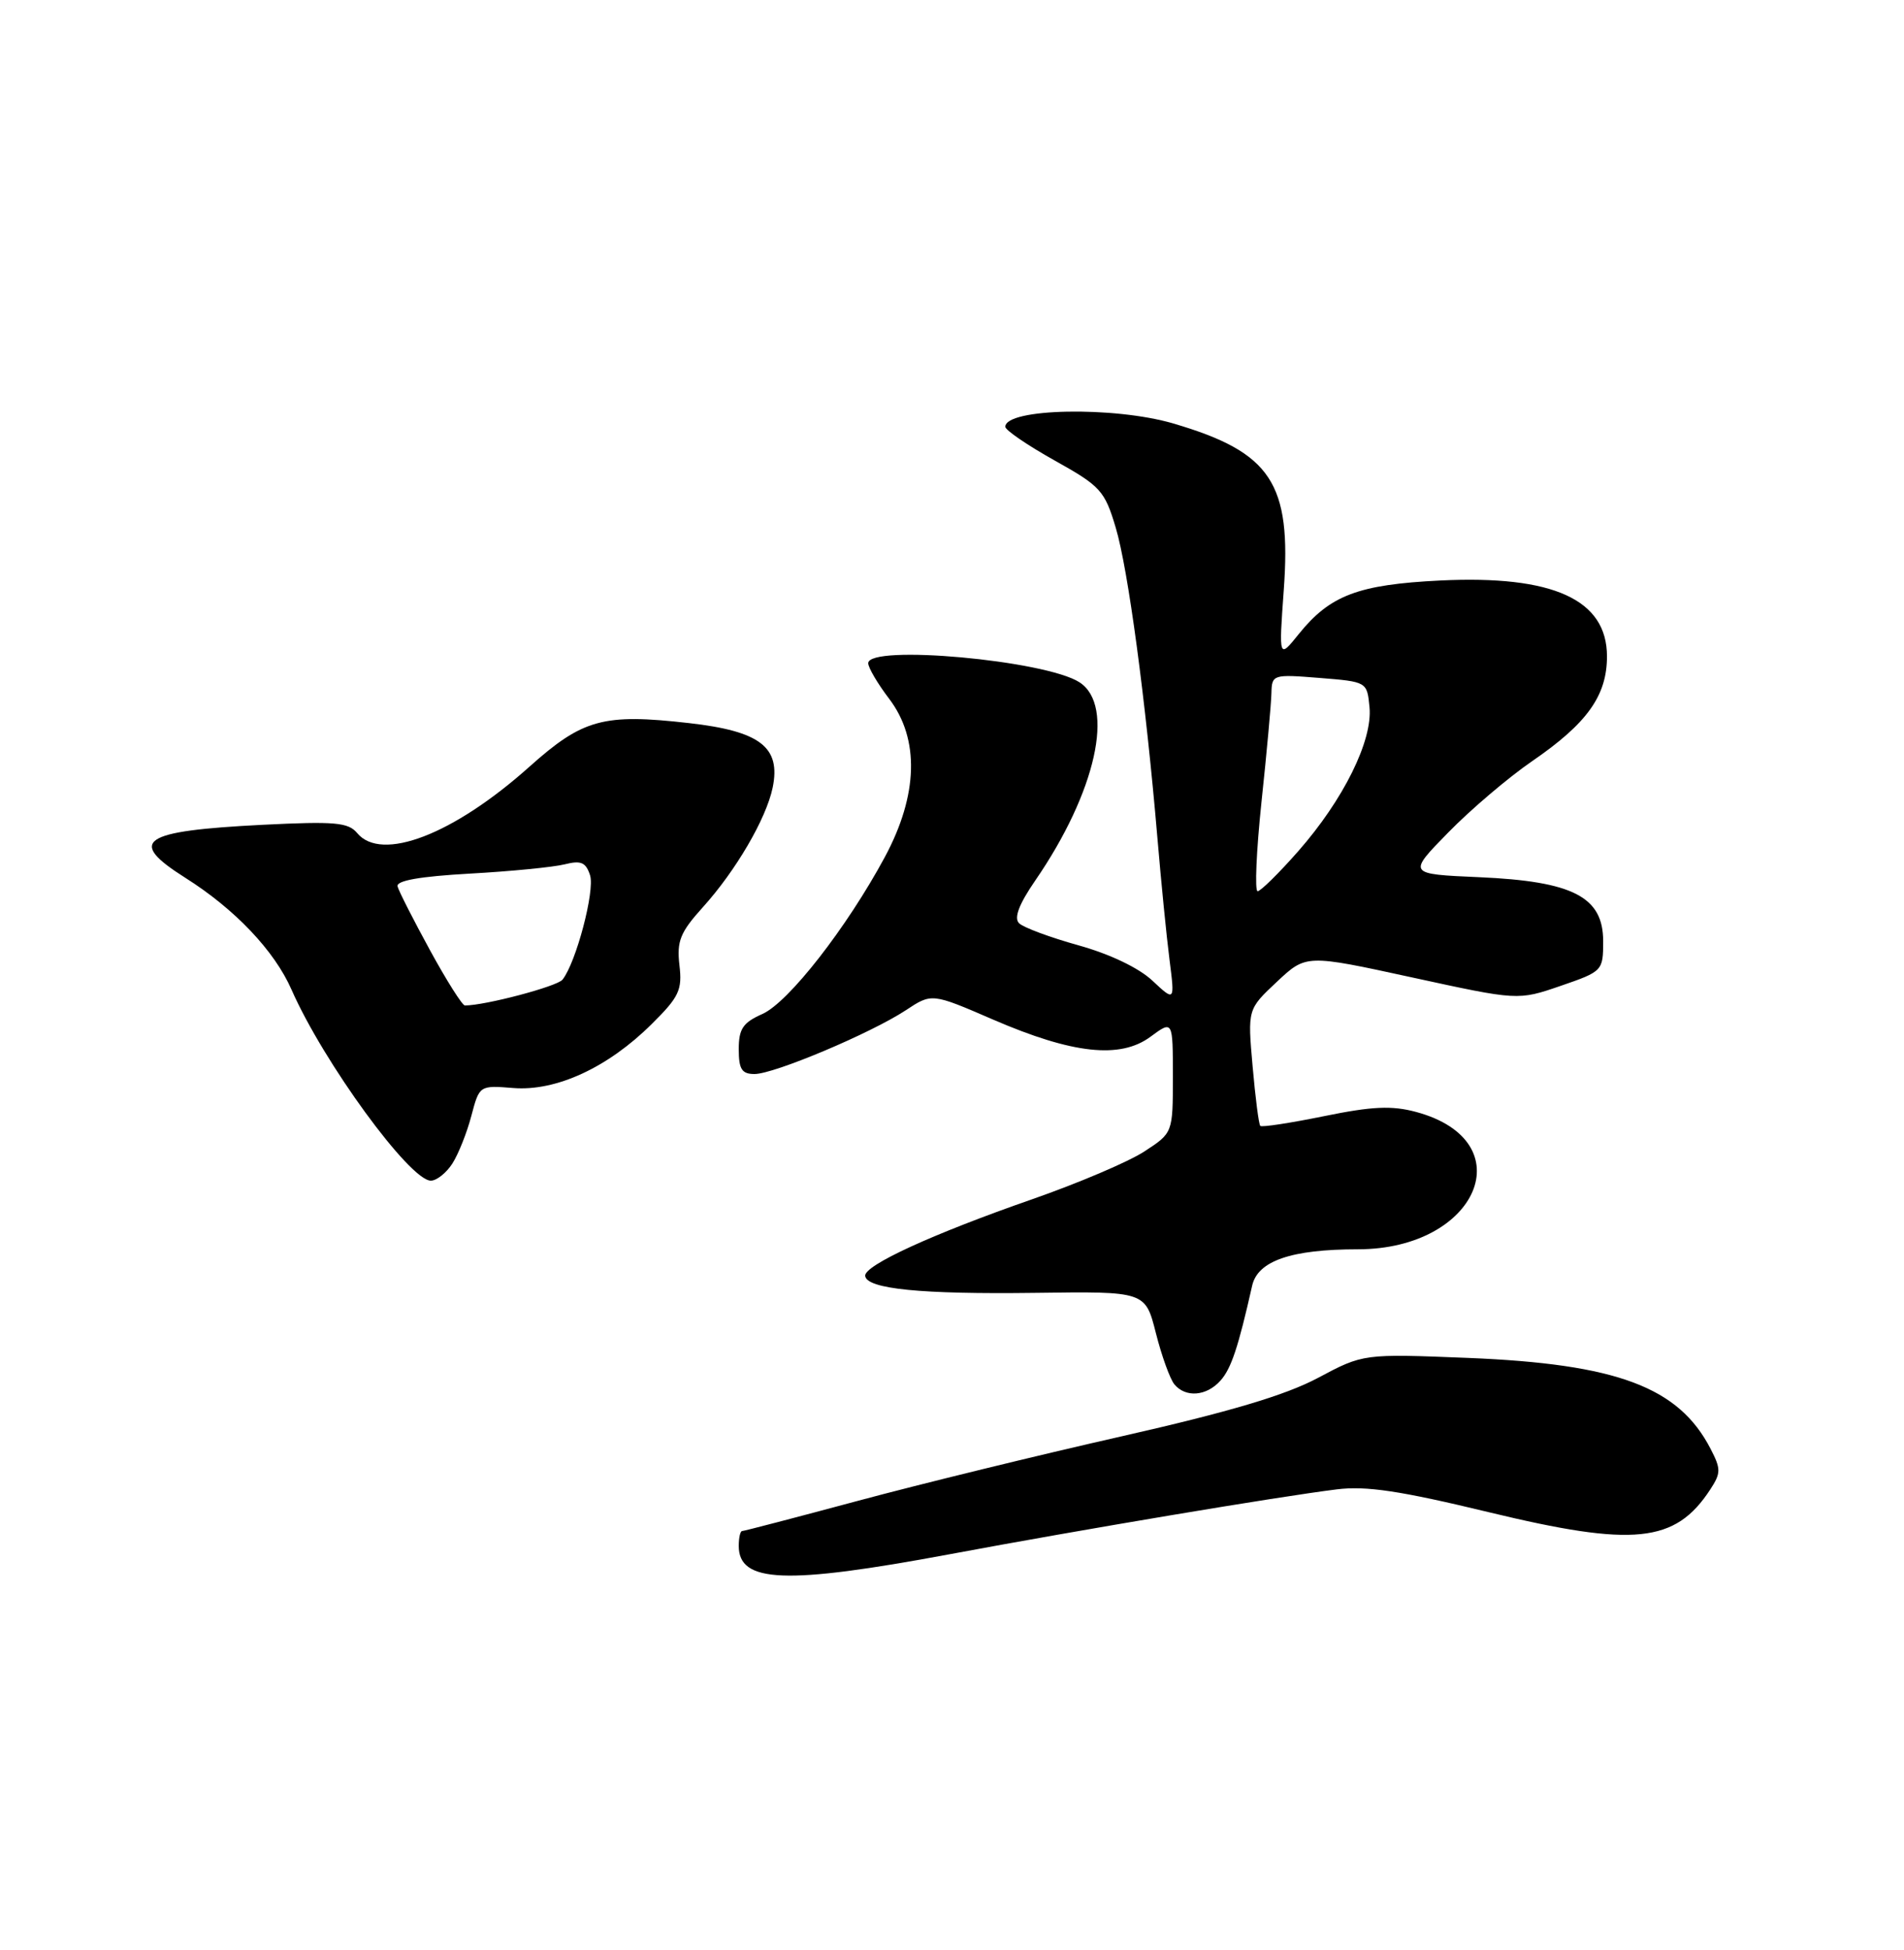 <?xml version="1.0" encoding="UTF-8" standalone="no"?>
<!DOCTYPE svg PUBLIC "-//W3C//DTD SVG 1.1//EN" "http://www.w3.org/Graphics/SVG/1.1/DTD/svg11.dtd" >
<svg xmlns="http://www.w3.org/2000/svg" xmlns:xlink="http://www.w3.org/1999/xlink" version="1.1" viewBox="0 0 250 256">
 <g >
 <path fill="currentColor"
d=" M 124.66 204.05 C 142.23 200.77 167.79 196.49 175.50 195.53 C 179.38 195.04 183.87 195.72 195.50 198.53 C 214.54 203.13 219.96 202.57 224.55 195.56 C 225.97 193.39 225.98 192.86 224.60 190.20 C 220.41 182.09 212.32 179.06 192.75 178.27 C 179.00 177.72 179.00 177.72 173.04 180.90 C 168.77 183.17 161.48 185.34 147.29 188.56 C 136.41 191.02 120.83 194.83 112.69 197.02 C 104.54 199.21 97.68 201.00 97.44 201.00 C 97.20 201.00 97.00 201.88 97.00 202.95 C 97.00 207.82 103.13 208.06 124.66 204.05 Z  M 160.25 181.25 C 161.66 179.67 162.58 176.91 164.41 168.79 C 165.14 165.53 169.53 164.01 178.32 164.01 C 194.09 163.99 200.09 149.80 185.94 145.98 C 182.75 145.12 180.17 145.24 173.86 146.53 C 169.44 147.43 165.67 148.01 165.48 147.81 C 165.28 147.62 164.83 144.09 164.47 139.98 C 163.81 132.50 163.81 132.50 167.66 128.89 C 171.50 125.29 171.50 125.29 185.41 128.32 C 199.32 131.35 199.32 131.35 204.91 129.43 C 210.43 127.53 210.50 127.45 210.50 123.56 C 210.50 117.74 206.54 115.70 194.20 115.16 C 184.81 114.75 184.81 114.75 190.16 109.29 C 193.10 106.28 198.05 102.07 201.17 99.93 C 208.41 94.96 211.00 91.33 211.00 86.17 C 211.00 78.71 203.93 75.49 189.10 76.21 C 178.36 76.74 174.64 78.14 170.54 83.23 C 167.91 86.50 167.91 86.50 168.56 77.48 C 169.59 63.41 166.91 59.37 154.07 55.60 C 146.30 53.31 132.00 53.60 132.00 56.03 C 132.00 56.47 134.91 58.46 138.47 60.45 C 144.51 63.82 145.05 64.41 146.50 69.28 C 148.12 74.70 150.43 91.89 151.97 110.00 C 152.46 115.78 153.17 122.97 153.56 126.00 C 154.26 131.50 154.26 131.50 151.31 128.74 C 149.52 127.06 145.70 125.24 141.59 124.10 C 137.87 123.06 134.36 121.76 133.80 121.20 C 133.11 120.51 133.79 118.71 135.93 115.60 C 143.91 104.00 146.45 92.64 141.75 89.58 C 137.30 86.68 114.00 84.57 114.00 87.07 C 114.00 87.65 115.24 89.76 116.75 91.74 C 120.76 97.01 120.56 104.37 116.19 112.50 C 111.18 121.80 103.54 131.59 100.10 133.12 C 97.55 134.25 97.00 135.07 97.00 137.74 C 97.00 140.37 97.40 141.00 99.07 141.00 C 101.65 141.00 114.34 135.65 118.93 132.63 C 122.35 130.37 122.35 130.37 130.41 133.86 C 140.85 138.37 147.09 139.05 151.07 136.10 C 154.00 133.94 154.00 133.94 154.00 141.34 C 154.00 148.73 154.00 148.73 150.25 151.17 C 148.19 152.52 141.55 155.34 135.50 157.45 C 122.41 162.01 113.46 166.12 113.60 167.50 C 113.78 169.22 120.96 169.93 135.94 169.73 C 150.38 169.53 150.38 169.53 151.77 175.01 C 152.53 178.02 153.63 181.05 154.20 181.74 C 155.68 183.52 158.42 183.30 160.25 181.25 Z  M 59.40 152.75 C 60.19 151.51 61.31 148.70 61.89 146.49 C 62.95 142.49 62.95 142.48 67.42 142.84 C 73.03 143.28 79.82 140.15 85.56 134.45 C 89.17 130.88 89.60 129.97 89.21 126.70 C 88.85 123.55 89.31 122.40 92.27 119.12 C 96.61 114.32 100.60 107.49 101.45 103.41 C 102.55 98.09 99.83 95.99 90.47 94.93 C 79.22 93.65 76.52 94.39 69.50 100.67 C 59.53 109.58 50.08 113.21 46.89 109.36 C 45.72 107.96 43.94 107.81 34.51 108.28 C 18.50 109.09 16.63 110.37 24.33 115.24 C 30.83 119.34 36.04 124.82 38.28 129.93 C 42.47 139.46 53.81 155.00 56.57 155.00 C 57.33 155.00 58.60 153.99 59.40 152.75 Z  M 165.64 105.25 C 166.33 98.79 166.91 92.38 166.94 91.00 C 167.00 88.55 167.13 88.51 173.25 89.00 C 179.49 89.50 179.50 89.50 179.82 92.85 C 180.24 97.23 176.40 104.99 170.46 111.75 C 167.92 114.64 165.52 117.00 165.13 117.00 C 164.73 117.00 164.96 111.71 165.64 105.25 Z  M 56.46 124.75 C 54.28 120.76 52.36 116.99 52.20 116.37 C 52.00 115.61 55.12 115.06 61.70 114.69 C 67.09 114.39 72.69 113.84 74.15 113.47 C 76.30 112.93 76.93 113.21 77.48 114.92 C 78.12 116.97 75.65 126.34 73.86 128.61 C 73.16 129.50 63.71 132.00 61.04 132.00 C 60.70 132.00 58.64 128.74 56.46 124.75 Z "/>
</g>
</svg>